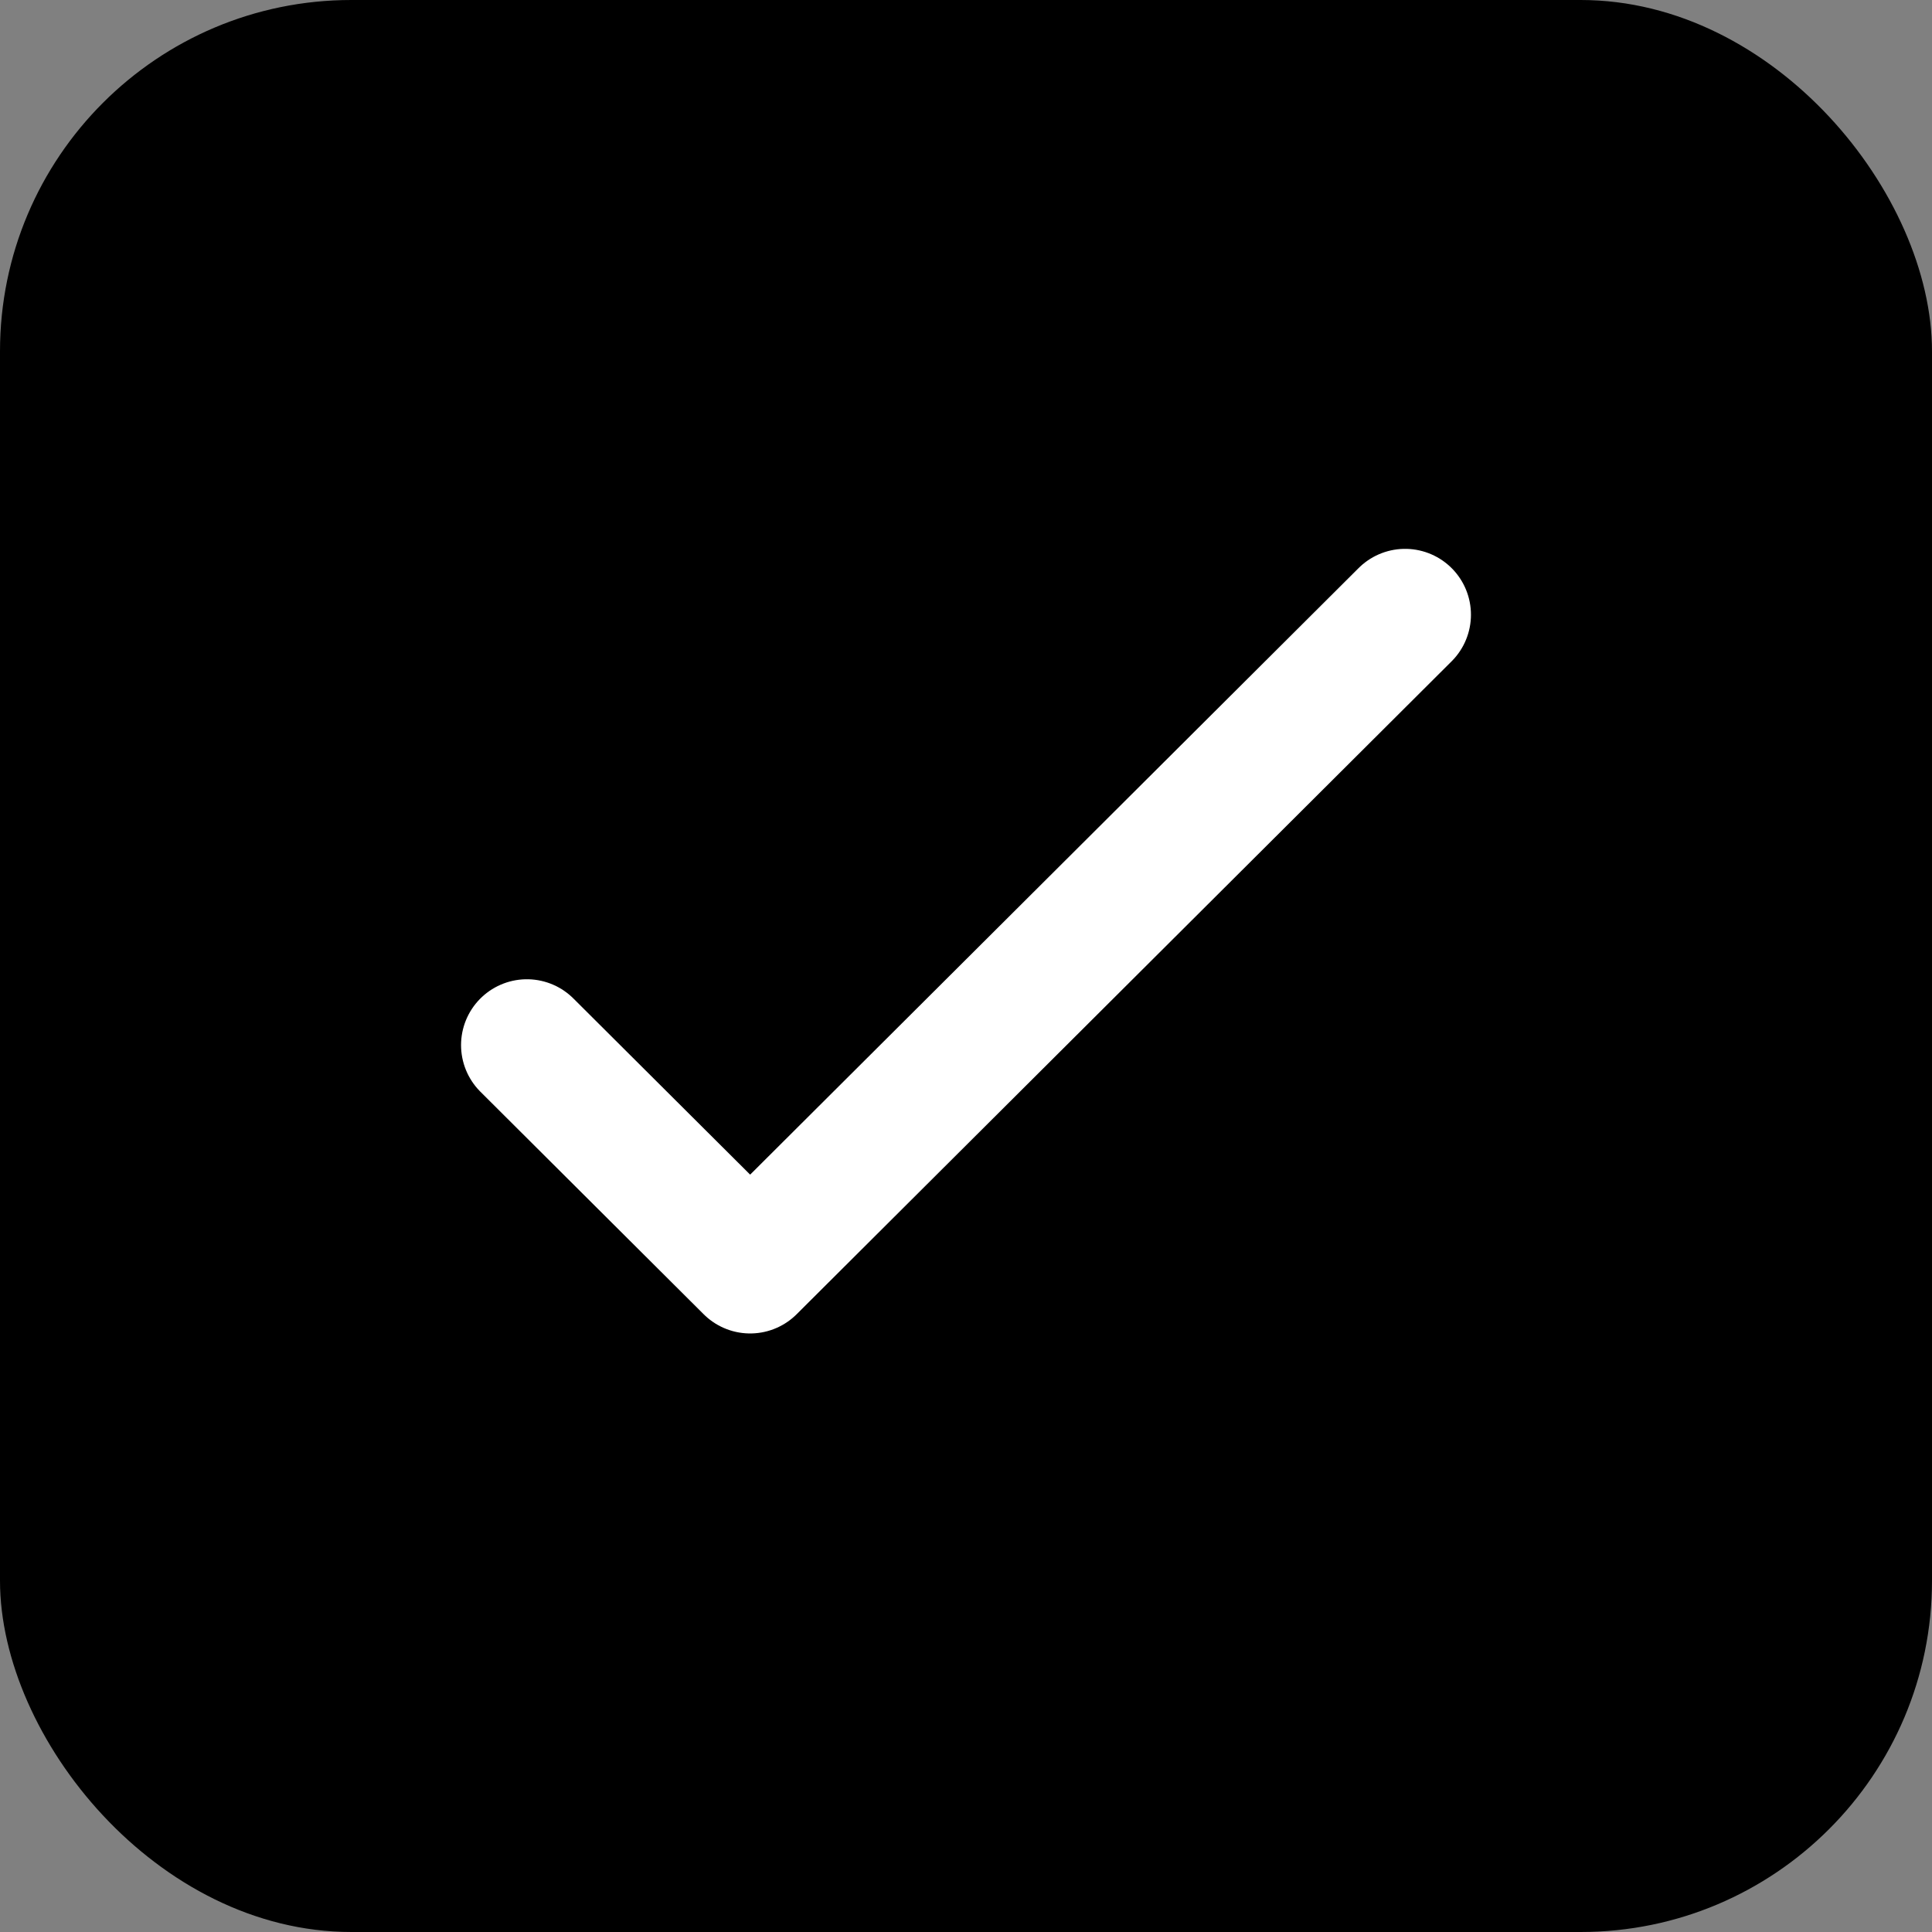 <svg viewBox="0 0 18 18" fill="none" xmlns="http://www.w3.org/2000/svg">
    <rect x="0" y="0" width="18" height="18" fill="#808080" stroke="none"/>
    <rect width="18" height="18" rx="3.273" fill="currentColor"/>
    <path d="M13.091 5.727L6.989 11.81L4.909 9.737" stroke="white" stroke-width="1.227" stroke-linecap="round" stroke-linejoin="round"/>
</svg>